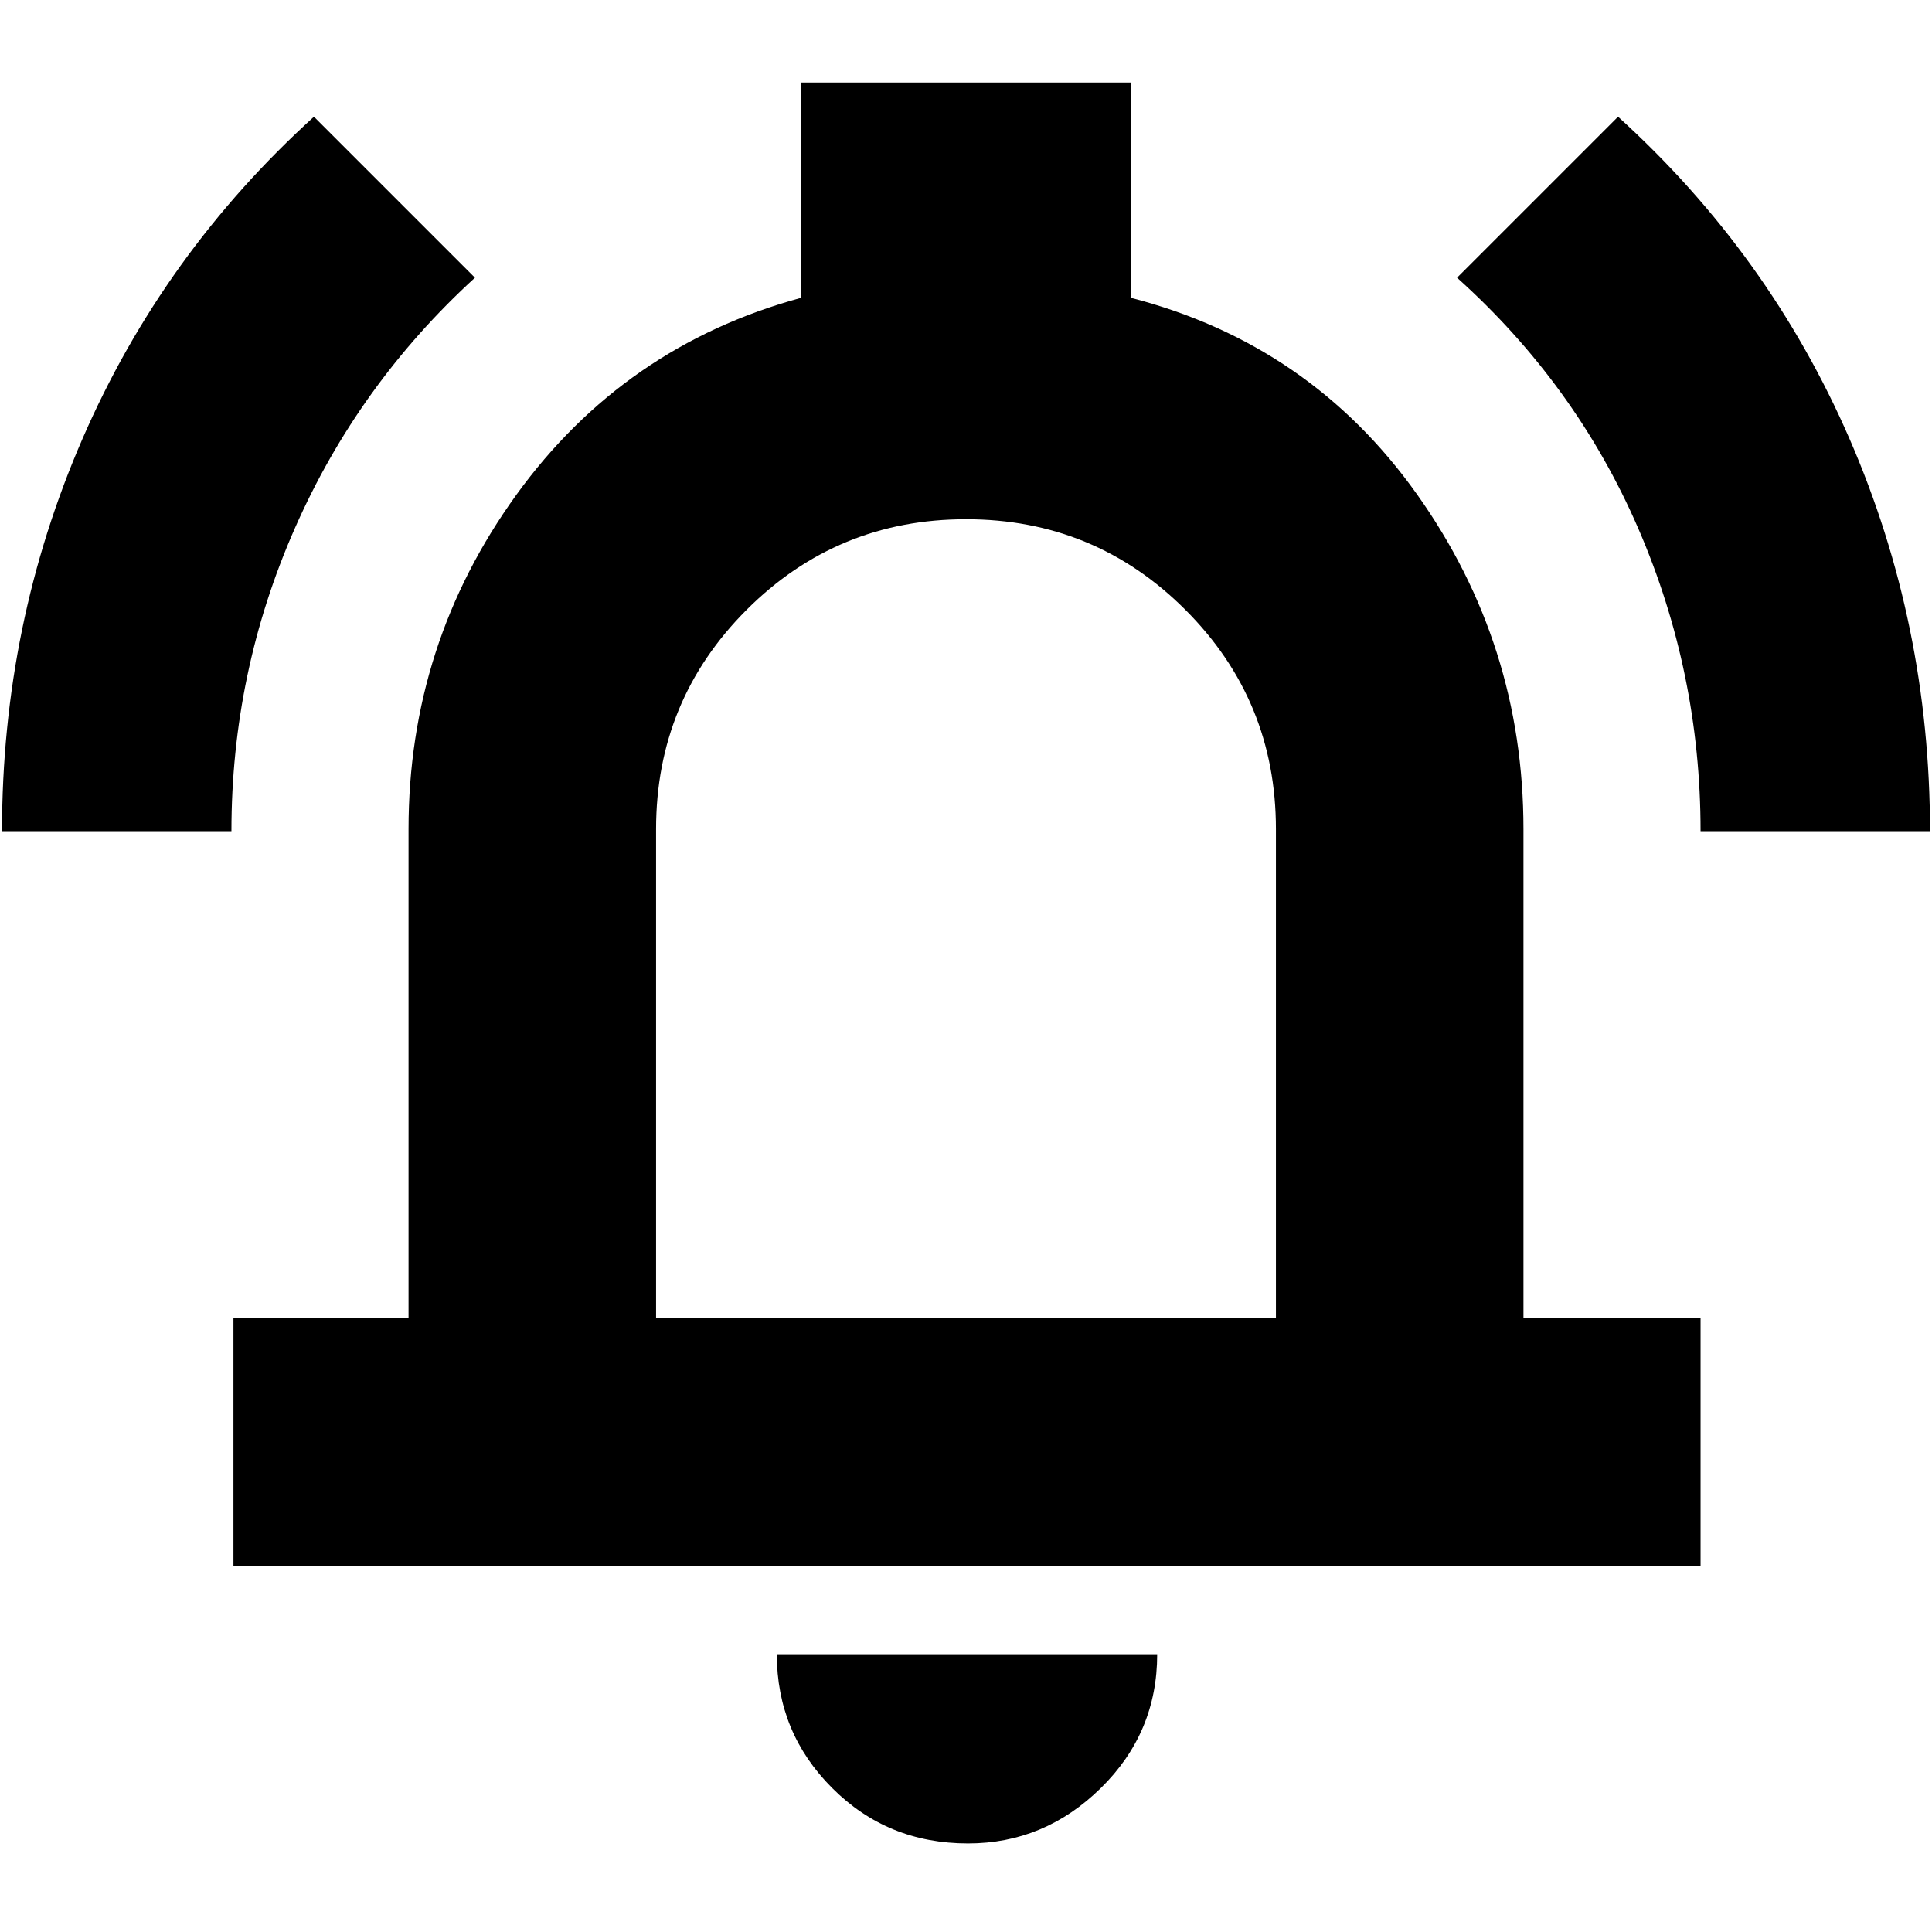 <svg xmlns="http://www.w3.org/2000/svg" height="24" width="24"><path d="M.025 10.325q0-2.575 1-4.875t2.875-4l2 2Q4.45 4.775 3.663 6.562q-.788 1.788-.788 3.763Zm21.1 0q0-1.975-.775-3.763-.775-1.787-2.25-3.112l2-2q1.875 1.7 2.875 4t1 4.875ZM2.9 19.45v-3.075h2.175V10.3q0-2.3 1.337-4.15Q7.75 4.3 9.95 3.7V1.025h4.1V3.7q2.225.575 3.55 2.437Q18.925 8 18.925 10.3v6.075h2.2v3.075ZM12 11.4Zm.025 11.5q-1 0-1.687-.688-.688-.687-.688-1.662h4.725q0 .975-.7 1.662-.7.688-1.65.688ZM8.15 16.375h7.7V10.3q0-1.6-1.125-2.725T12 6.45q-1.6 0-2.725 1.125T8.15 10.3Z"/></svg>